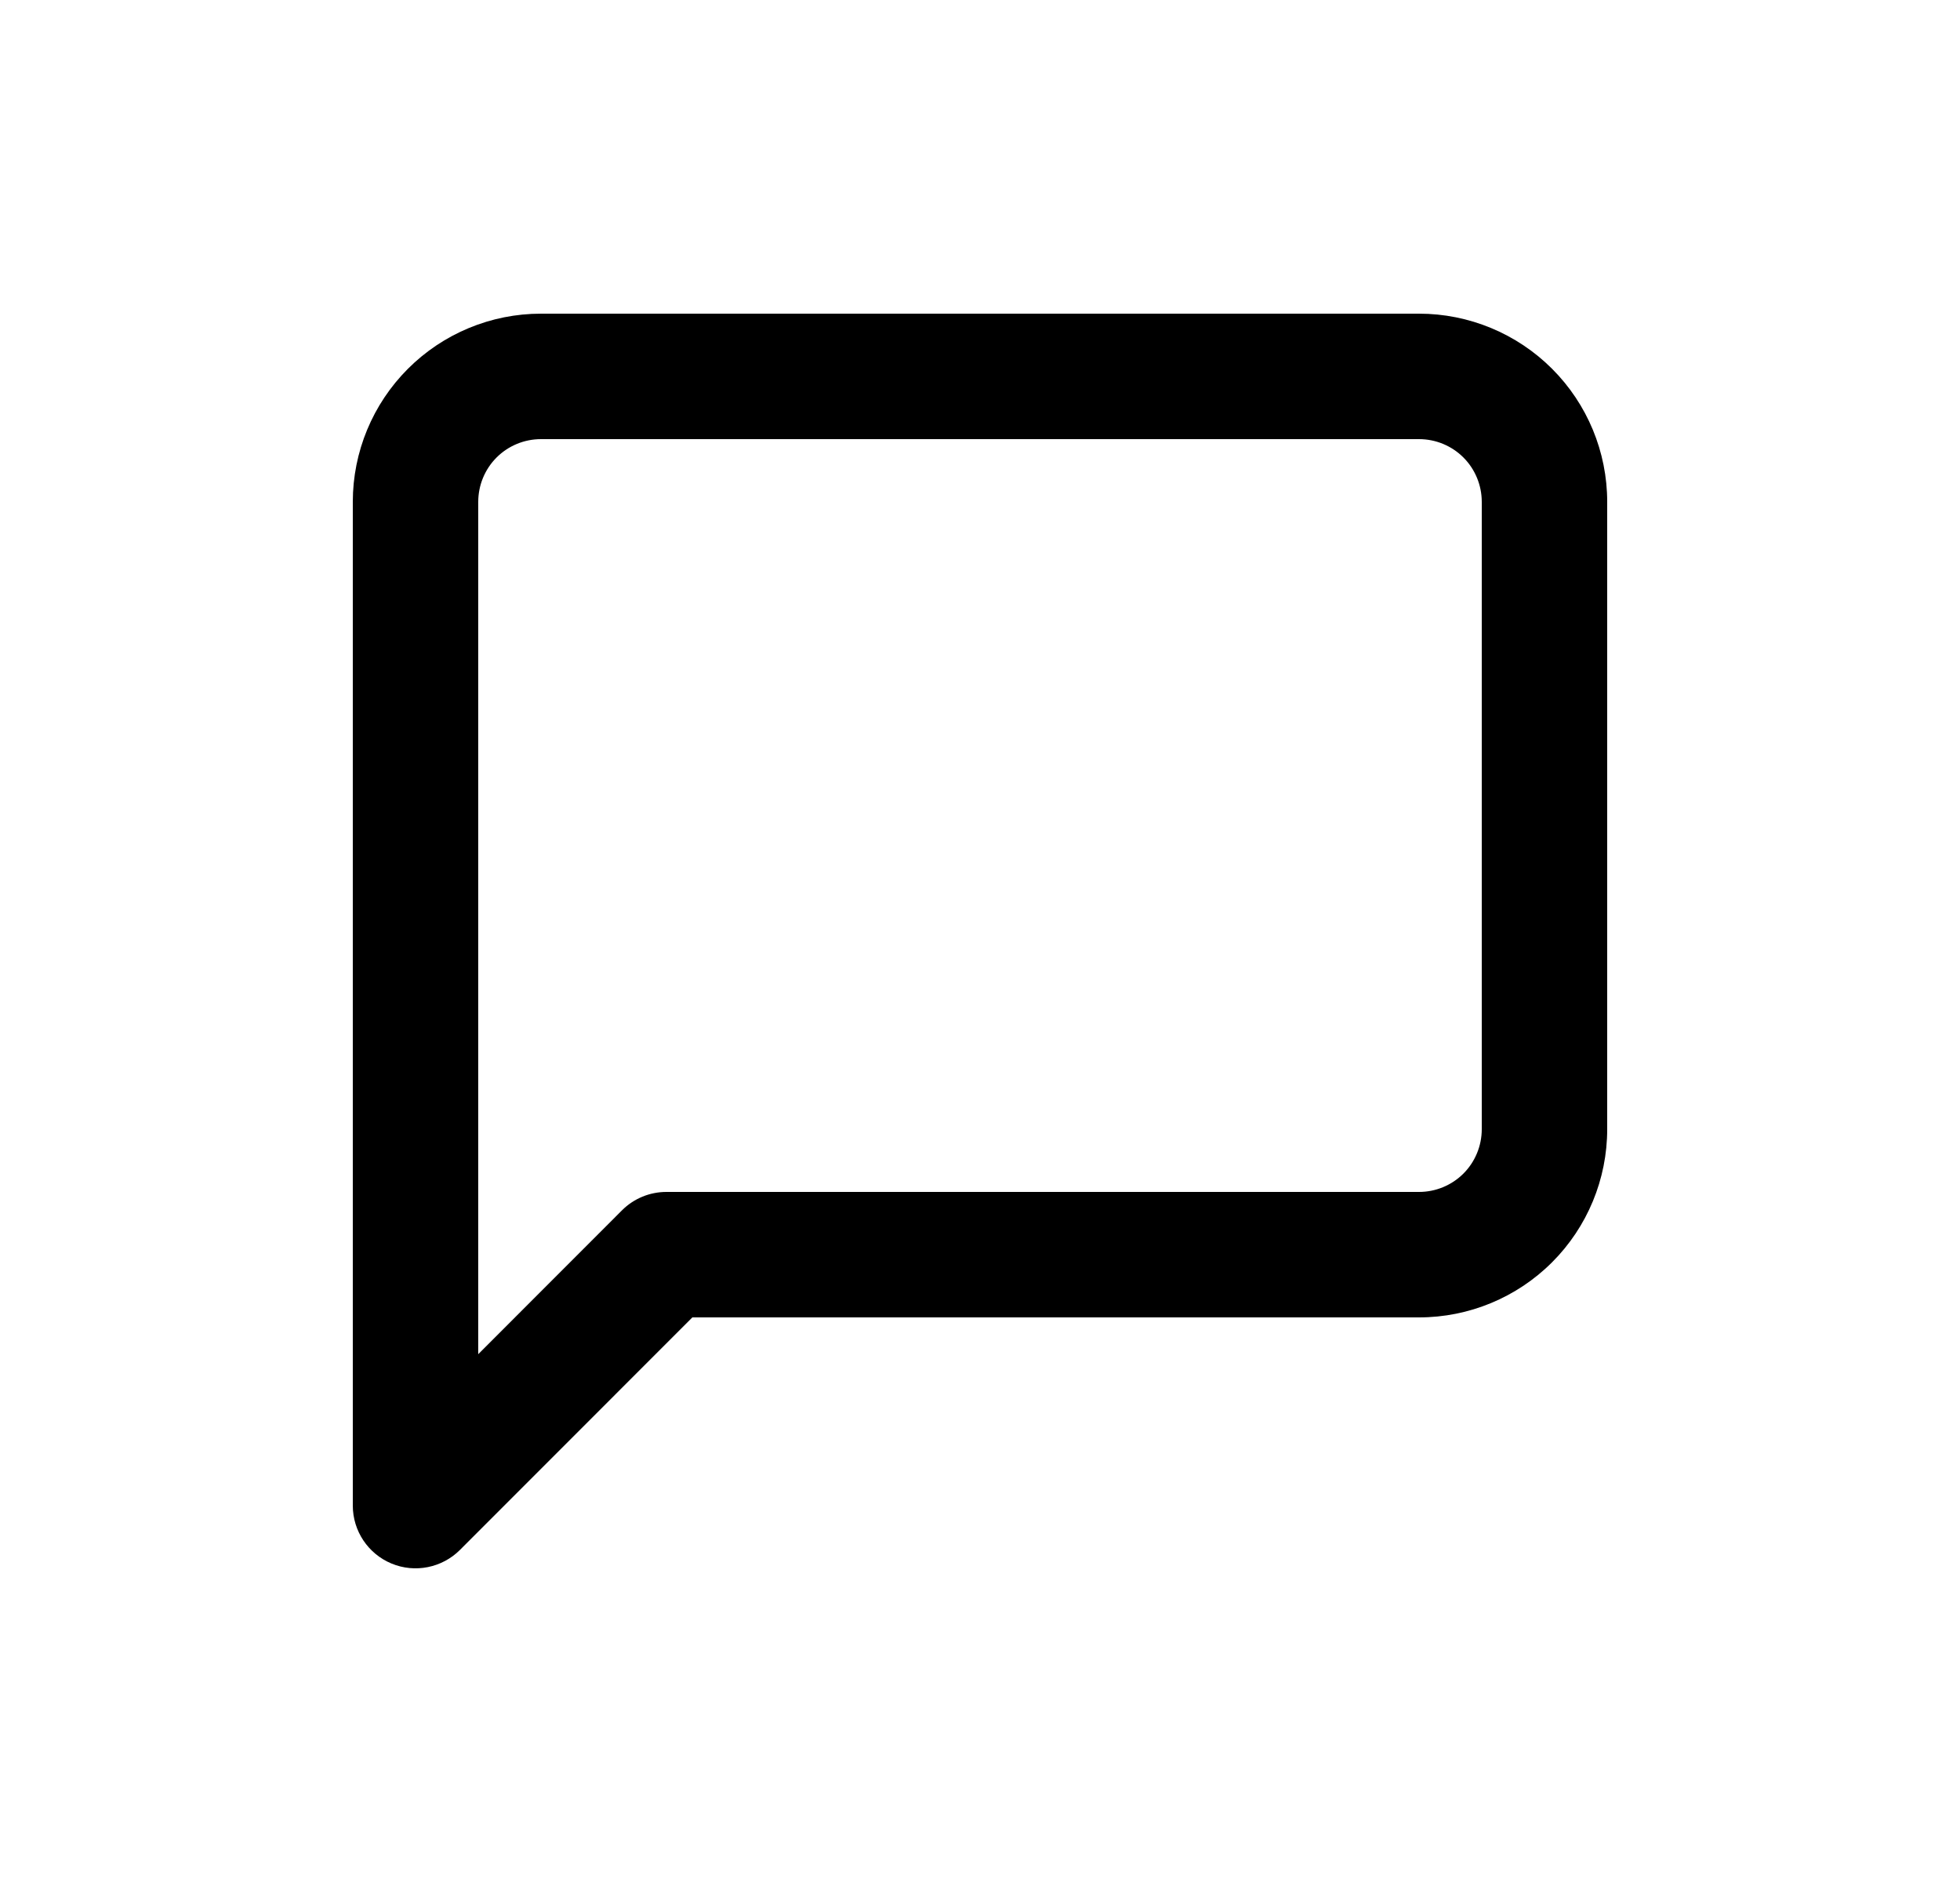 <svg width="25" height="24" viewBox="0 0 25 24" fill="none" xmlns="http://www.w3.org/2000/svg">
<path fill-rule="evenodd" clip-rule="evenodd" d="M6.9 5.6C6.688 5.6 6.484 5.684 6.334 5.834C6.184 5.984 6.1 6.188 6.1 6.4V17.269L7.934 15.434C8.084 15.284 8.288 15.2 8.5 15.2H18.1C18.312 15.2 18.516 15.116 18.666 14.966C18.816 14.816 18.9 14.612 18.9 14.4V6.4C18.9 6.188 18.816 5.984 18.666 5.834C18.516 5.684 18.312 5.6 18.1 5.6H6.9ZM5.203 4.703C5.653 4.253 6.263 4 6.9 4H18.1C18.736 4 19.347 4.253 19.797 4.703C20.247 5.153 20.5 5.763 20.5 6.4V14.4C20.5 15.037 20.247 15.647 19.797 16.097C19.347 16.547 18.736 16.8 18.1 16.8H8.831L5.866 19.766C5.637 19.994 5.293 20.063 4.994 19.939C4.695 19.815 4.5 19.523 4.5 19.2V6.4C4.5 5.763 4.753 5.153 5.203 4.703Z" fill="#EFF0FA" style="fill:#EFF0FA;fill:color(display-p3 0.937 0.941 0.98);fill-opacity:1;"/>
</svg>
